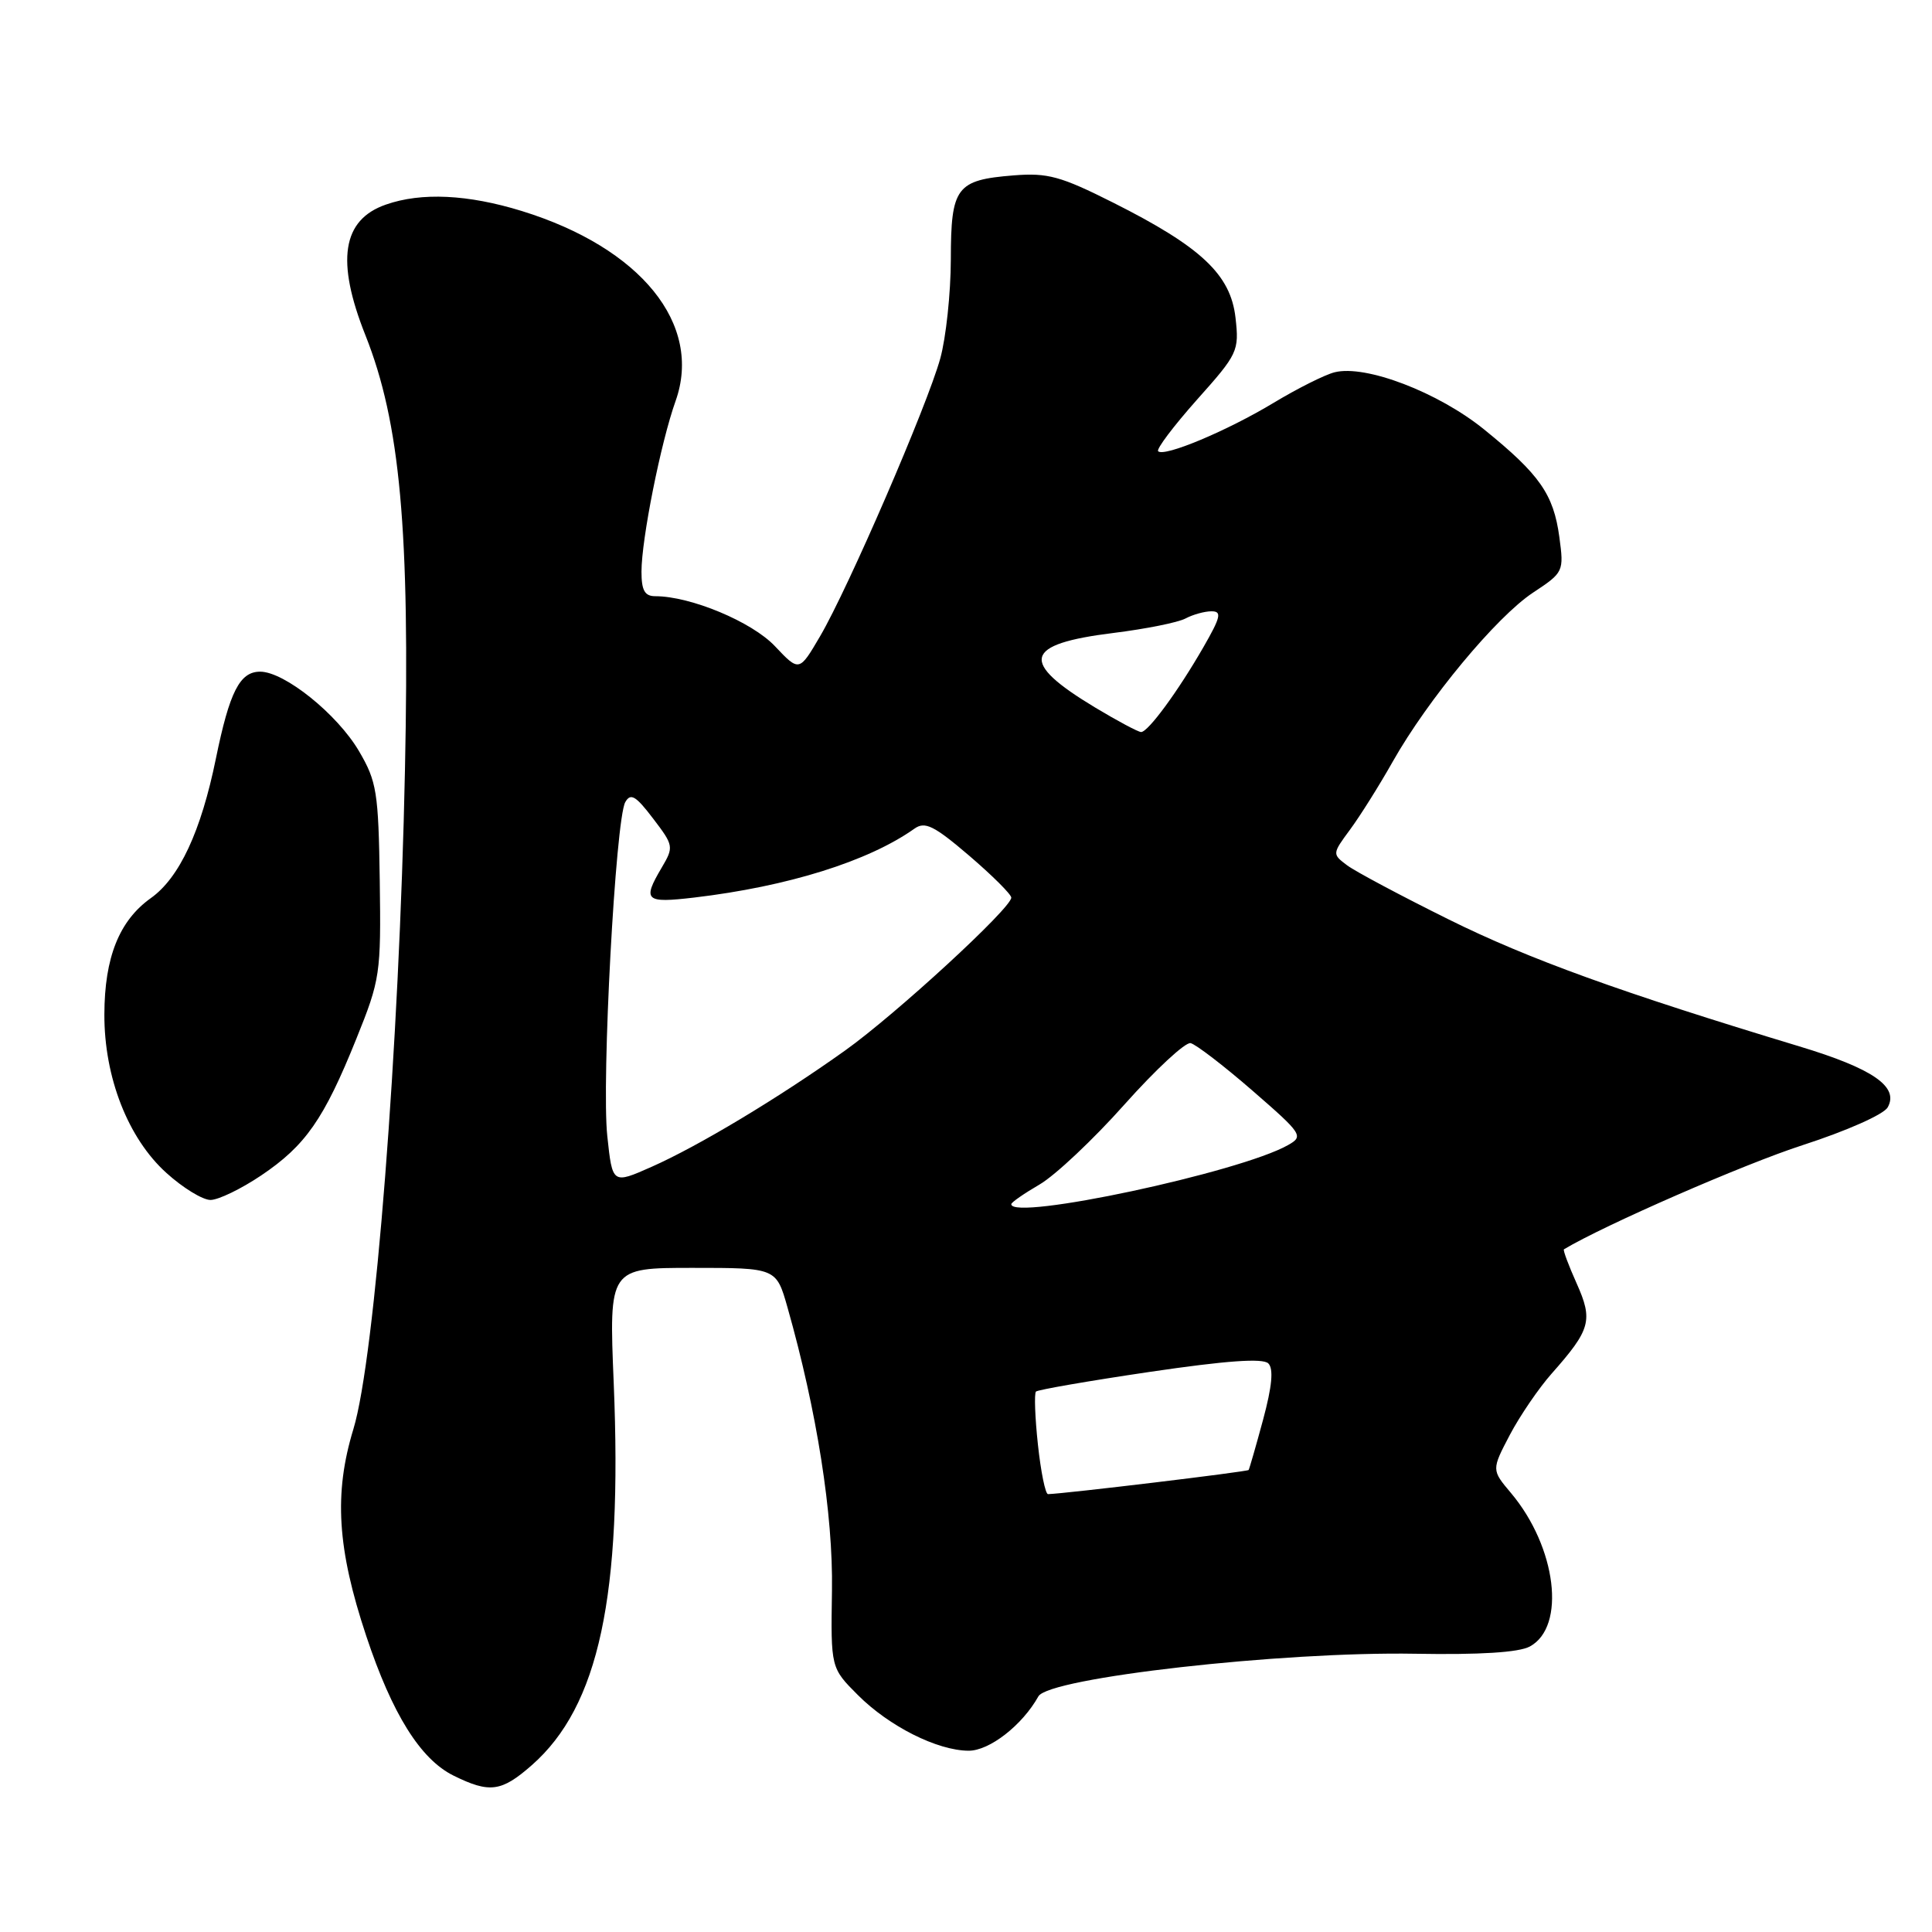 <?xml version="1.0" encoding="UTF-8" standalone="no"?>
<!DOCTYPE svg PUBLIC "-//W3C//DTD SVG 1.1//EN" "http://www.w3.org/Graphics/SVG/1.1/DTD/svg11.dtd" >
<svg xmlns="http://www.w3.org/2000/svg" xmlns:xlink="http://www.w3.org/1999/xlink" version="1.1" viewBox="0 0 256 256">
 <g >
 <path fill="currentColor"
d=" M 70.46 233.90 C 79.36 226.09 82.49 211.48 81.32 183.25 C 80.69 168.00 80.69 168.00 91.77 168.00 C 102.86 168.00 102.86 168.00 104.35 173.25 C 108.24 186.96 110.40 200.67 110.24 210.75 C 110.08 221.01 110.08 221.01 113.69 224.62 C 117.81 228.74 124.18 231.95 128.33 231.98 C 131.10 232.00 135.46 228.60 137.59 224.78 C 138.96 222.31 169.86 218.82 187.50 219.13 C 196.08 219.28 201.25 218.96 202.71 218.17 C 207.54 215.55 206.25 205.02 200.22 197.84 C 197.63 194.77 197.63 194.77 200.06 190.13 C 201.40 187.59 203.90 183.93 205.61 182.00 C 210.77 176.17 211.11 174.96 208.91 170.05 C 207.84 167.66 207.08 165.63 207.23 165.54 C 212.56 162.34 231.14 154.23 238.85 151.74 C 244.69 149.85 249.60 147.67 250.13 146.73 C 251.66 144.00 248.16 141.59 238.42 138.65 C 214.78 131.50 202.55 127.08 192.00 121.85 C 185.68 118.72 179.60 115.48 178.50 114.66 C 176.52 113.17 176.52 113.14 178.88 109.94 C 180.19 108.17 182.75 104.10 184.55 100.91 C 189.20 92.68 198.29 81.73 203.13 78.53 C 207.19 75.85 207.24 75.74 206.62 71.15 C 205.85 65.49 204.02 62.87 196.66 56.91 C 190.58 51.98 180.94 48.29 176.84 49.33 C 175.55 49.65 171.93 51.47 168.79 53.36 C 162.61 57.09 154.26 60.59 153.46 59.79 C 153.19 59.52 155.50 56.46 158.59 52.98 C 164.03 46.89 164.21 46.52 163.71 42.09 C 163.06 36.38 159.17 32.72 147.52 26.86 C 140.54 23.35 138.83 22.88 134.31 23.24 C 126.70 23.85 126.00 24.79 125.99 34.37 C 125.98 38.84 125.35 44.75 124.59 47.50 C 122.87 53.73 112.39 77.95 108.67 84.30 C 105.90 89.03 105.90 89.03 102.68 85.62 C 99.63 82.39 91.51 79.00 86.82 79.00 C 85.43 79.00 85.00 78.23 85.00 75.75 C 85.00 71.46 87.56 58.62 89.52 53.13 C 93.13 42.98 84.93 32.84 69.14 27.96 C 62.01 25.76 55.83 25.46 51.13 27.11 C 45.34 29.12 44.49 34.55 48.42 44.42 C 53.03 56.02 54.32 70.18 53.66 102.00 C 52.91 138.68 49.68 179.96 46.83 189.35 C 44.22 197.91 44.68 205.22 48.53 216.78 C 51.97 227.13 55.72 233.12 60.10 235.28 C 64.88 237.64 66.44 237.43 70.46 233.90 Z  M 34.61 155.75 C 40.48 151.80 42.93 148.29 47.21 137.66 C 50.39 129.78 50.49 129.05 50.32 116.70 C 50.15 104.96 49.92 103.54 47.58 99.55 C 44.71 94.64 37.69 89.00 34.47 89.00 C 31.77 89.00 30.42 91.66 28.61 100.50 C 26.64 110.16 23.77 116.32 19.98 119.01 C 15.80 121.99 13.85 126.86 13.83 134.40 C 13.80 142.74 16.96 150.83 22.05 155.42 C 24.22 157.39 26.85 159.00 27.89 159.00 C 28.93 159.00 31.95 157.54 34.61 155.75 Z  M 137.53 191.42 C 137.14 187.80 137.03 184.64 137.27 184.39 C 137.52 184.15 144.31 182.97 152.37 181.78 C 162.48 180.29 167.34 179.94 168.06 180.66 C 168.77 181.37 168.56 183.68 167.37 188.10 C 166.42 191.62 165.55 194.63 165.45 194.78 C 165.30 195.01 141.21 197.91 138.87 197.98 C 138.52 197.99 137.92 195.04 137.53 191.42 Z  M 134.00 159.56 C 134.00 159.32 135.69 158.15 137.75 156.95 C 139.81 155.75 144.87 150.99 148.99 146.36 C 153.12 141.73 157.06 138.07 157.76 138.22 C 158.46 138.38 162.14 141.20 165.94 144.50 C 172.59 150.28 172.76 150.55 170.67 151.73 C 164.32 155.34 134.00 161.81 134.00 159.56 Z  M 80.47 150.54 C 79.69 143.27 81.56 108.61 82.85 106.29 C 83.56 105.04 84.24 105.44 86.53 108.45 C 89.27 112.04 89.30 112.22 87.67 114.98 C 85.10 119.34 85.49 119.69 91.99 118.93 C 104.40 117.46 115.06 114.13 121.17 109.80 C 122.56 108.81 123.75 109.39 128.42 113.38 C 131.49 116.01 134.00 118.51 134.00 118.94 C 134.00 120.33 118.73 134.38 111.99 139.19 C 103.16 145.49 92.57 151.85 86.32 154.62 C 81.15 156.91 81.15 156.91 80.47 150.54 Z  M 145.11 93.75 C 135.03 87.68 135.60 85.35 147.54 83.87 C 151.81 83.34 156.11 82.48 157.09 81.95 C 158.07 81.43 159.62 81.00 160.53 81.00 C 161.93 81.00 161.76 81.75 159.46 85.75 C 156.09 91.61 152.13 97.00 151.20 97.00 C 150.81 96.99 148.07 95.53 145.11 93.75 Z "/>
</g>
</svg>